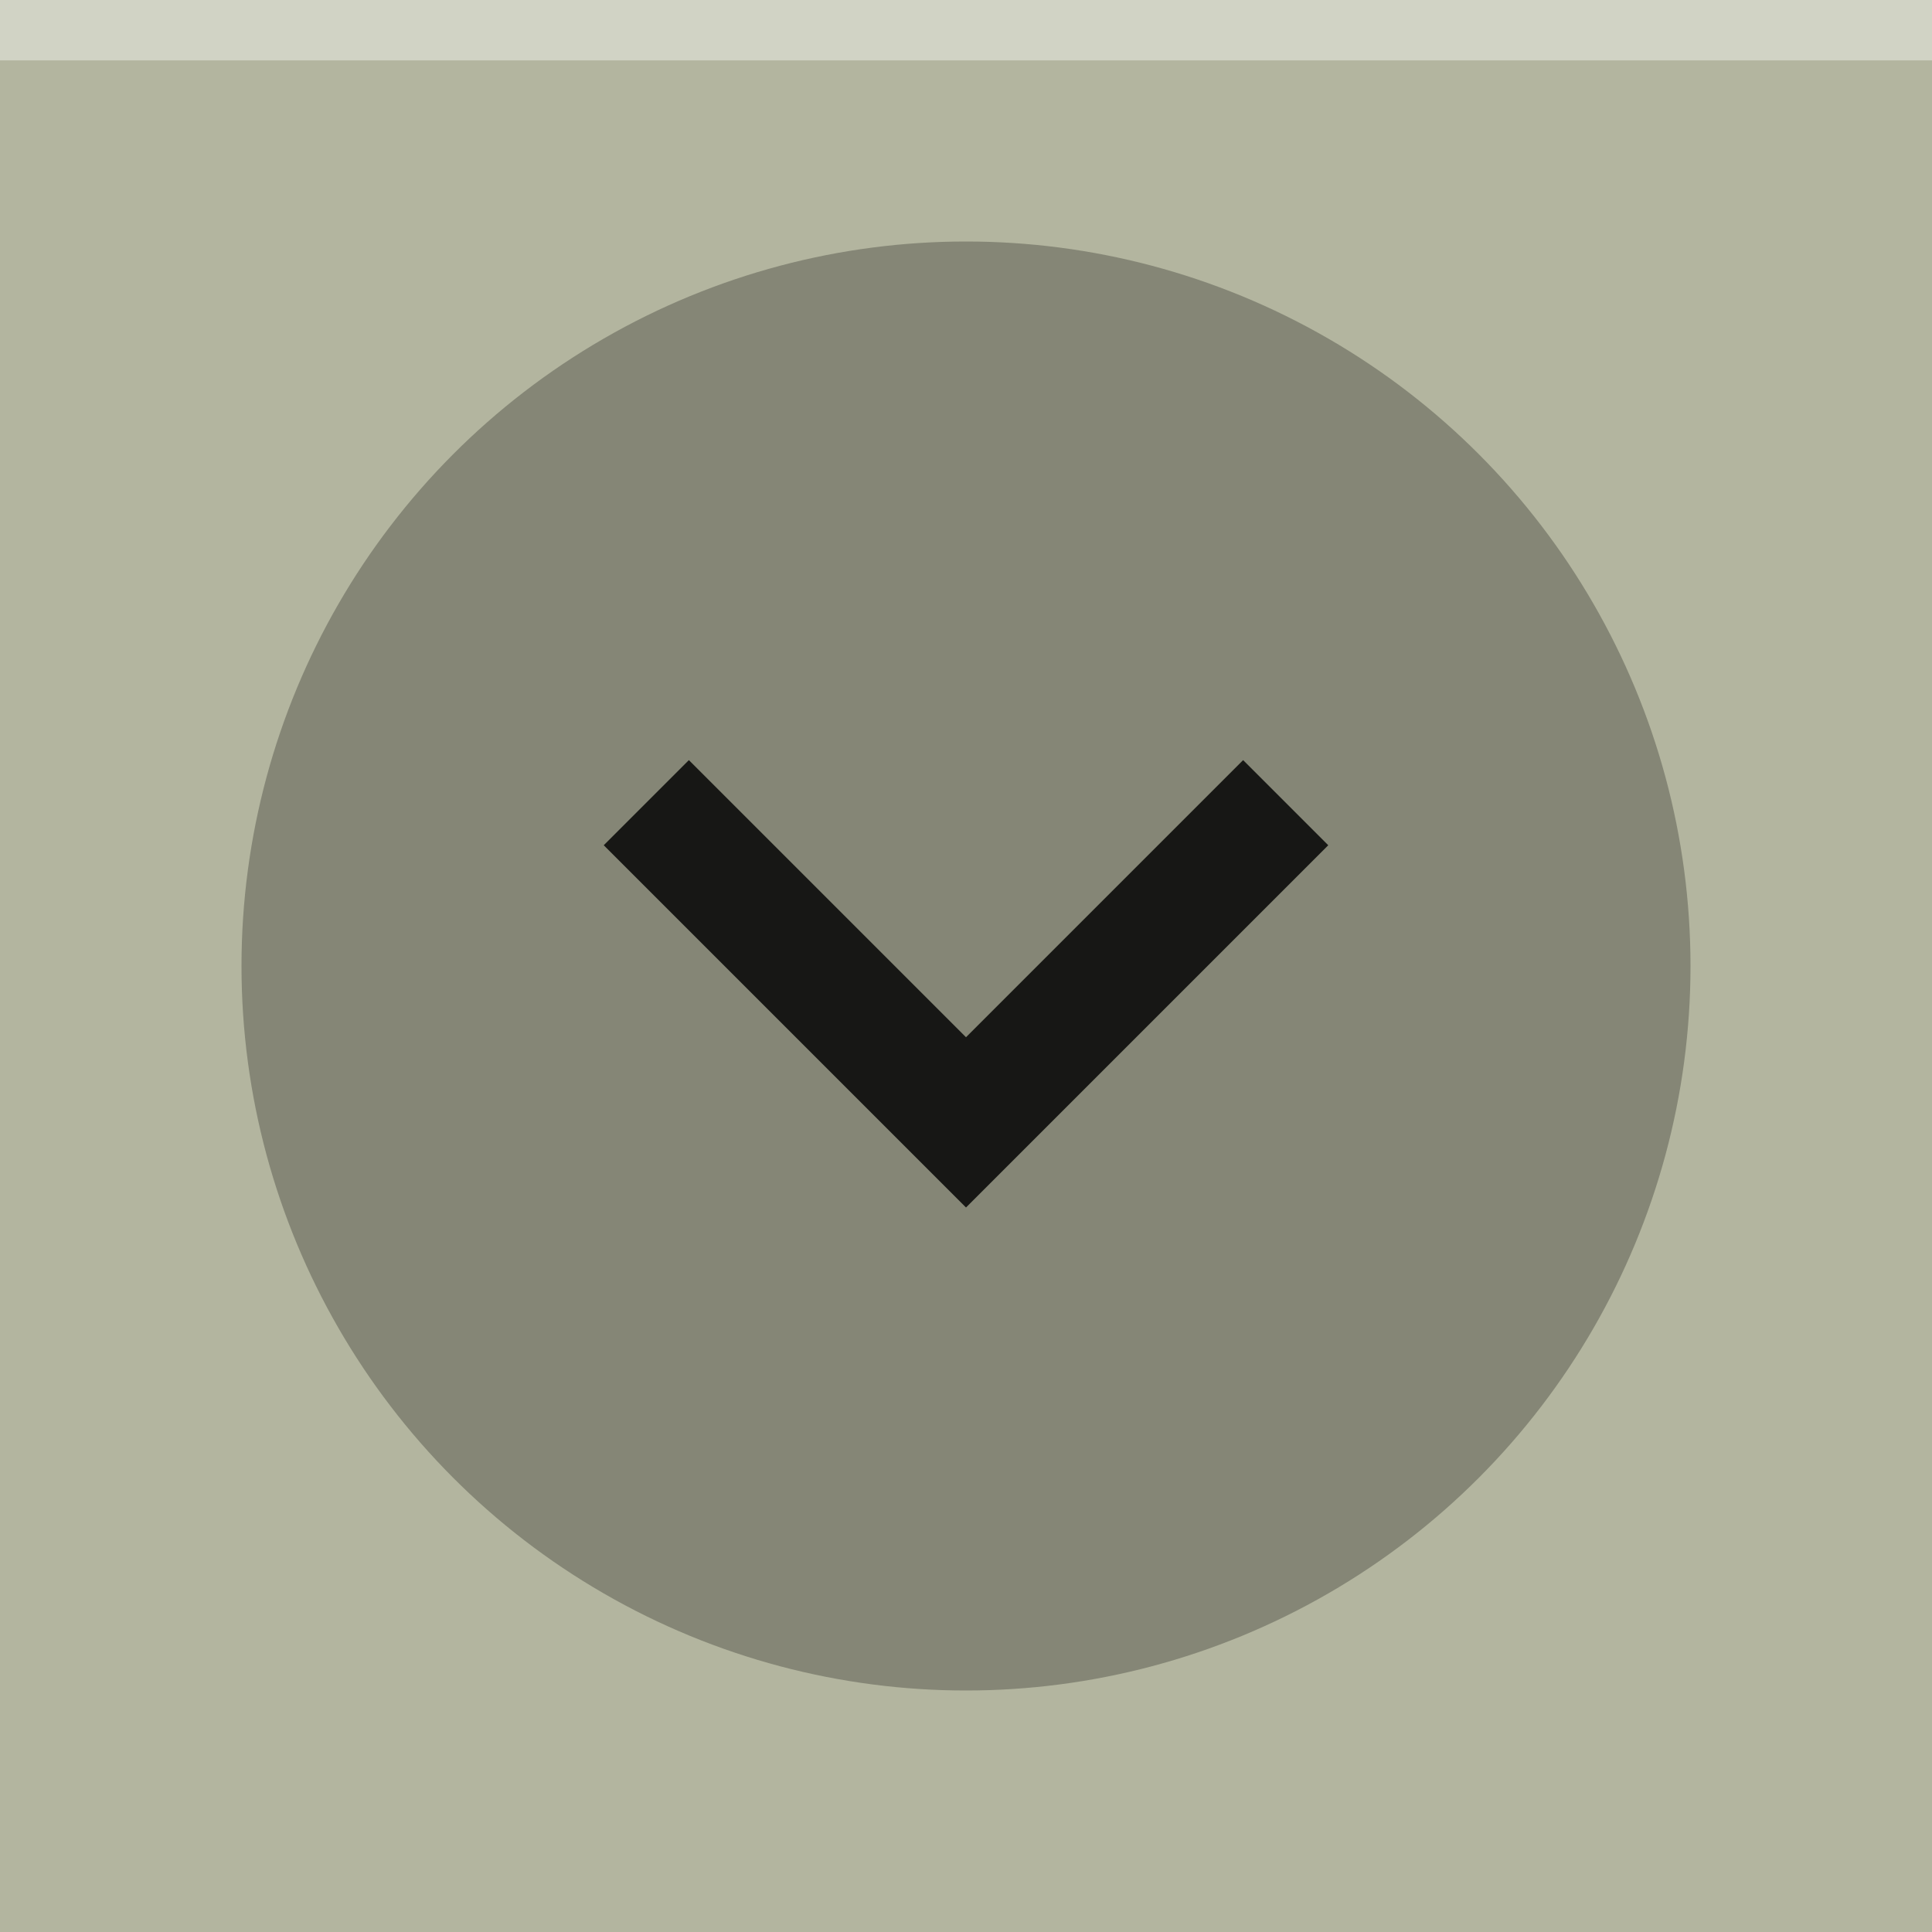 <svg xmlns="http://www.w3.org/2000/svg" width="32" height="32" viewBox="0 0 32 32">
  <rect width="32" height="32" fill="#b3b59f"/>
  <rect width="32" height="1" fill="#ffffff" fill-opacity="0.4"/>
  <g fill="#000000" opacity="0.87">
    <circle cx="16" cy="16" r="12" opacity="0.3"/>
    <path d="m22 14-1.41-1.41-4.59 4.59-4.59-4.59-1.41 1.41l6 6z"/>
  </g>
</svg>
